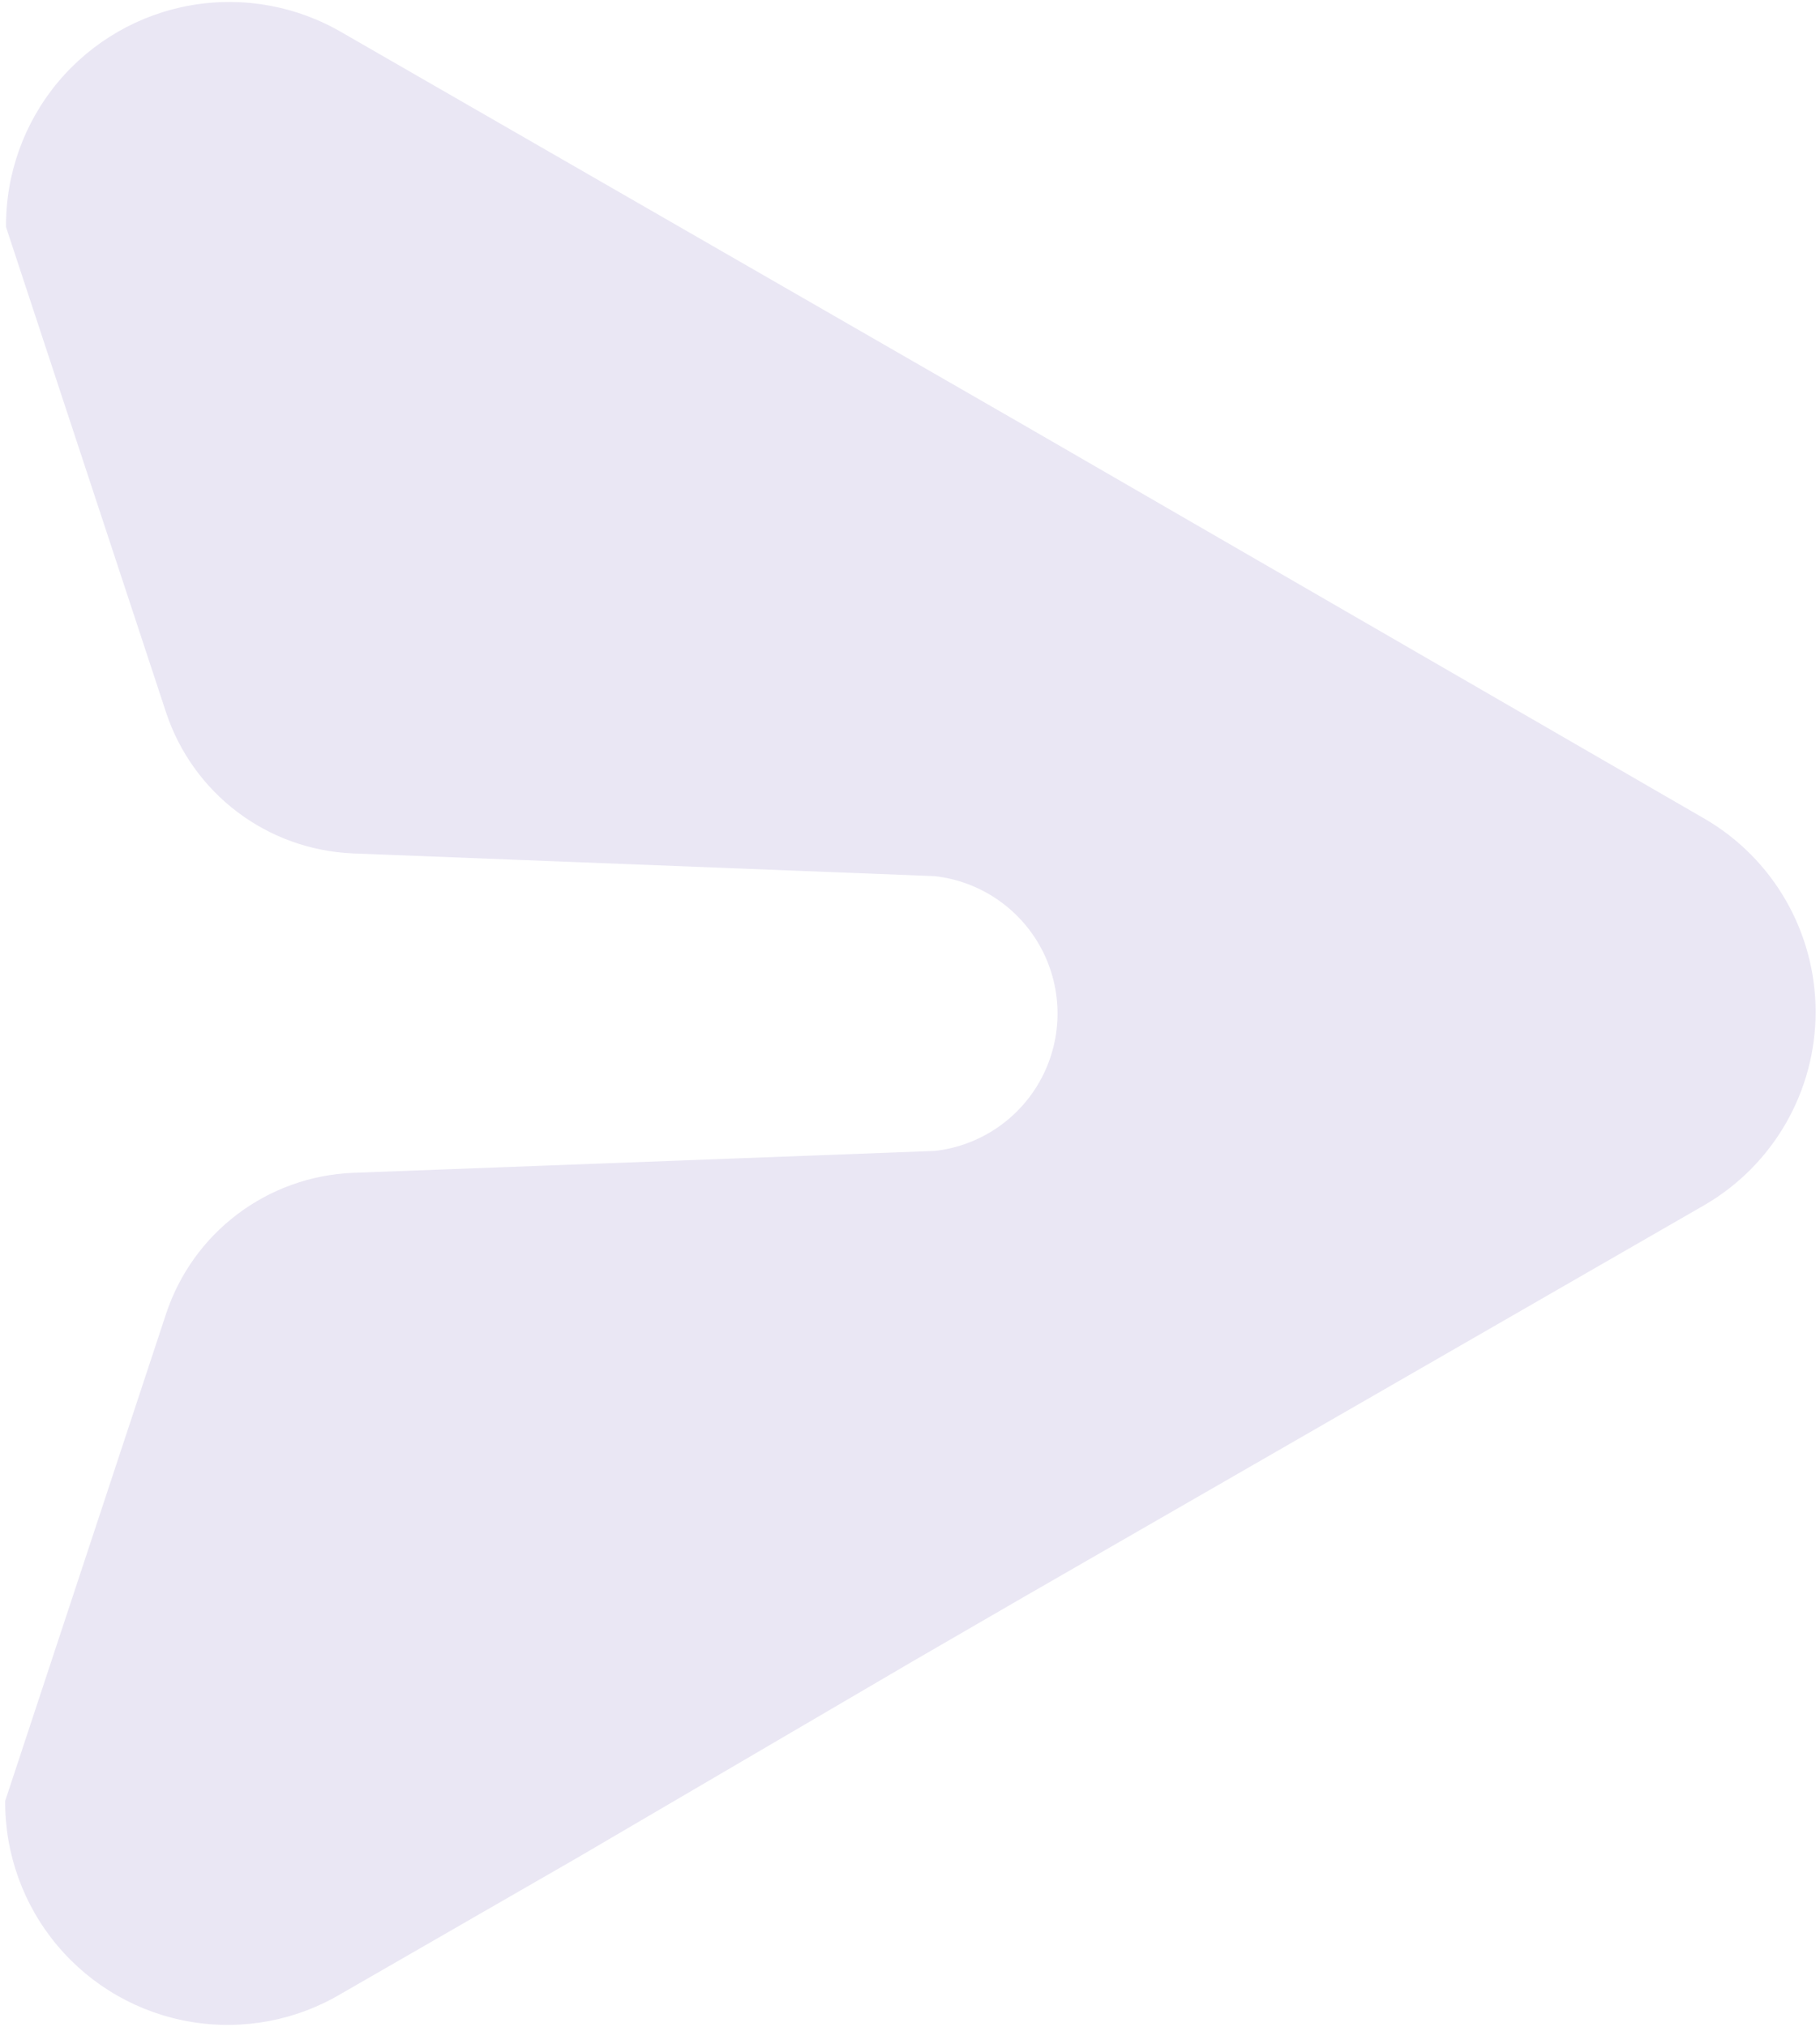 <svg width="336" height="374" viewBox="0 0 336 374" fill="none" xmlns="http://www.w3.org/2000/svg">
<path d="M106.427 342.894L63.181 367.784V367.779C54.812 372.816 44.916 374.696 35.28 373.092C25.645 371.488 16.895 366.503 10.608 359.029C4.316 351.555 0.894 342.081 0.957 332.316L30.67 242.404C33.092 235.096 37.675 228.701 43.816 224.06C49.957 219.424 57.357 216.758 65.051 216.424L172.54 212.377L172.535 212.383C180.931 211.45 188.322 206.424 192.275 198.956C196.223 191.492 196.223 182.555 192.275 175.092C188.322 167.628 180.931 162.602 172.535 161.671L65.046 157.473H65.051C57.358 157.134 49.957 154.473 43.816 149.832C37.675 145.191 33.092 138.796 30.67 131.493L1.113 41.895C1.04 32.114 4.446 22.629 10.722 15.129C16.998 7.635 25.738 2.609 35.373 0.957C45.014 -0.694 54.92 1.134 63.337 6.114L189.025 78.447L314.713 151.092H314.718C327.395 158.478 335.191 172.04 335.191 186.718C335.191 201.39 327.395 214.952 314.718 222.338L189.03 294.671L168.342 306.65L106.427 342.894Z" fill="#EAE7F4"/>
</svg>
